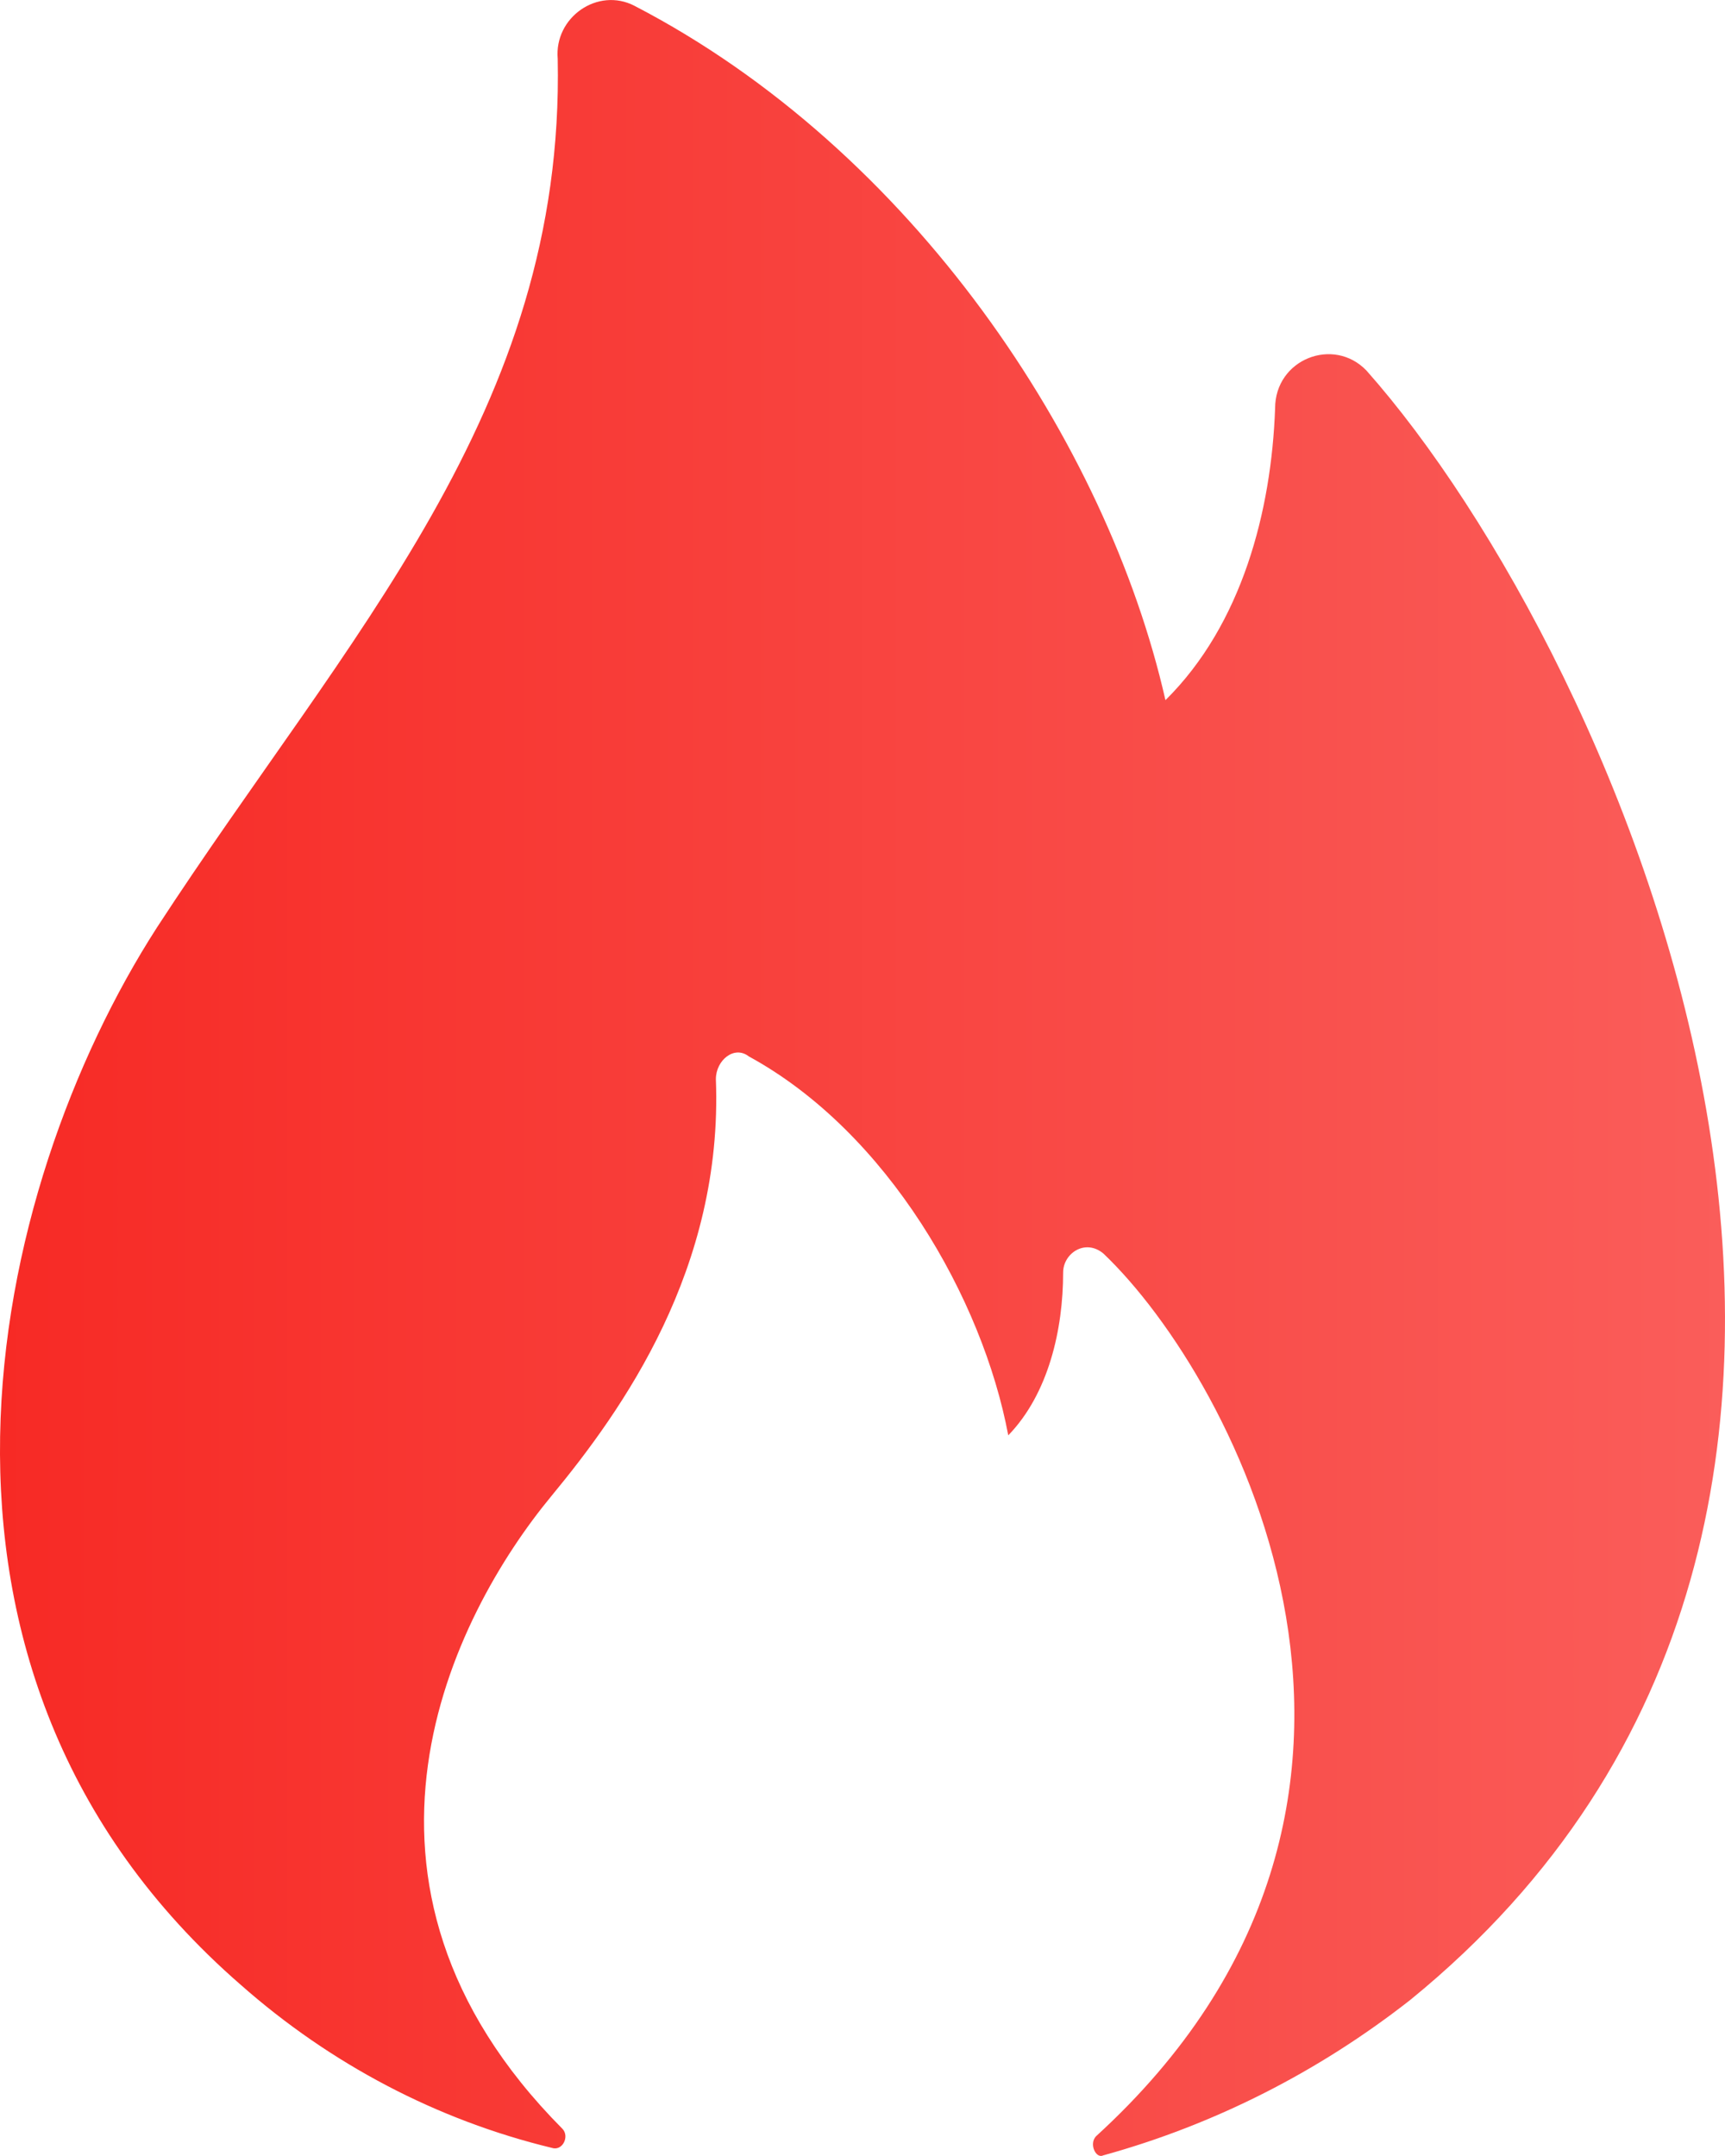 <svg xmlns="http://www.w3.org/2000/svg" width="16" height="20" viewBox="0 0 16 20" fill="none">
    <path d="M2.234 18.413C3.068 19.149 4.055 19.667 5.116 19.924C5.217 19.959 5.285 19.819 5.217 19.748C2.946 17.463 4.194 14.991 5.116 13.876C5.773 13.08 6.708 11.769 6.64 10.011C6.64 9.835 6.811 9.694 6.946 9.8C8.234 10.503 9.115 12.05 9.352 13.315C9.726 12.929 9.861 12.331 9.861 11.804C9.861 11.628 10.064 11.487 10.234 11.628C11.454 12.788 13.555 16.724 10.166 19.817C10.098 19.889 10.166 20.029 10.234 19.994C11.262 19.71 12.228 19.221 13.081 18.552C18.606 14.053 15.013 6.073 12.674 3.437C12.369 3.12 11.827 3.331 11.827 3.788C11.793 4.738 11.521 5.792 10.81 6.495C10.268 4.105 8.461 1.39 5.885 0.054C5.546 -0.122 5.139 0.159 5.173 0.546C5.24 3.816 3.217 5.898 1.455 8.605C-0.105 11.03 -1.122 15.495 2.234 18.413Z" fill="url(#paint0_linear_2210_40592)"/>
    <defs>
      <linearGradient id="paint0_linear_2210_40592" x1="0" y1="10" x2="16" y2="10" gradientUnits="userSpaceOnUse">
        <stop stop-color="#F72A25"/>
        <stop offset="1" stop-color="#FA5D5A"/>
      </linearGradient>
    </defs>
  </svg>